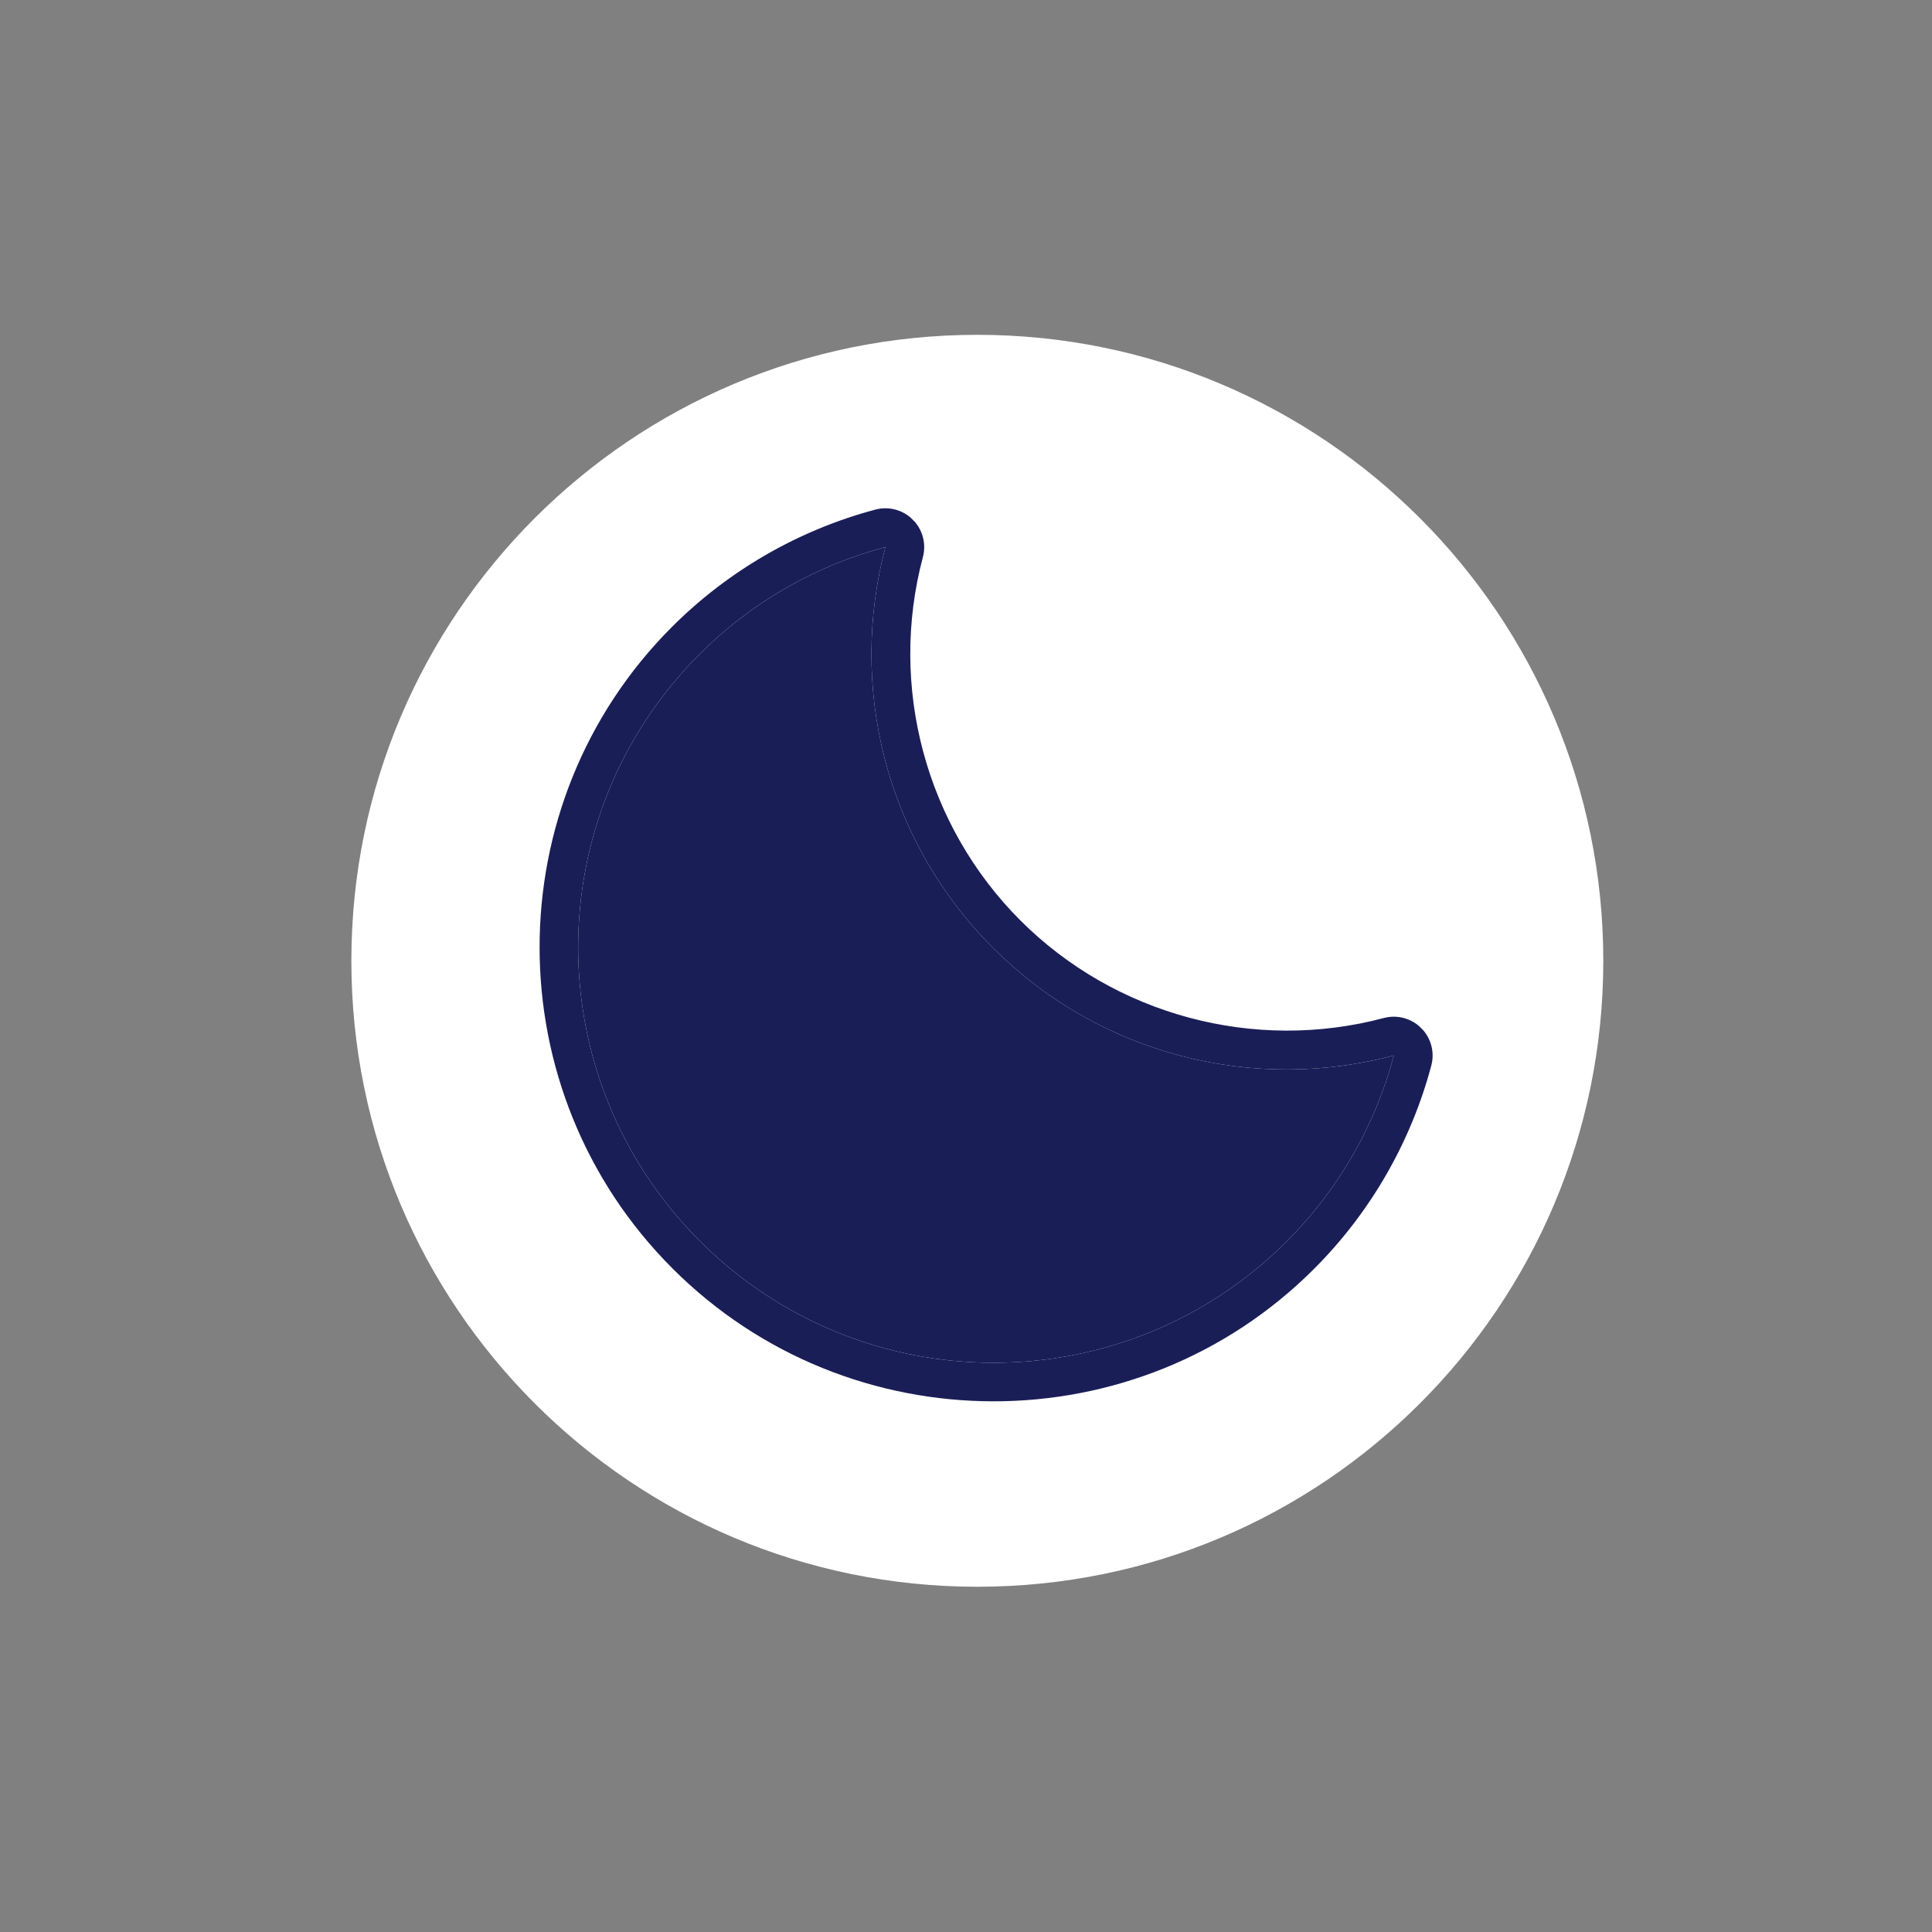 <svg xmlns="http://www.w3.org/2000/svg" xmlns:xlink="http://www.w3.org/1999/xlink" width="500" zoomAndPan="magnify" viewBox="0 0 375 375" height="500" preserveAspectRatio="xMidYMid meet" version="1.0"><rect x="0" y="0" width="375" height="375" fill="#808080" stroke="none"/><defs><clipPath id="id1"><path d="M 112 106 L 271 106 L 271 265 L 112 265 Z M 112 106 " clip-rule="nonzero"/></clipPath><clipPath id="id2"><path d="M 68.199 183.902 L 164.188 87.914 L 288.816 212.539 L 192.828 308.531 Z M 68.199 183.902 " clip-rule="nonzero"/></clipPath><clipPath id="id3"><path d="M 68.199 183.902 L 164.188 87.914 L 288.816 212.539 L 192.828 308.531 Z M 68.199 183.902 " clip-rule="nonzero"/></clipPath><clipPath id="id4"><path d="M 104 98 L 279 98 L 279 272 L 104 272 Z M 104 98 " clip-rule="nonzero"/></clipPath><clipPath id="id5"><path d="M 68.199 183.902 L 164.188 87.914 L 288.816 212.539 L 192.828 308.531 Z M 68.199 183.902 " clip-rule="nonzero"/></clipPath><clipPath id="id6"><path d="M 68.199 183.902 L 164.188 87.914 L 288.816 212.539 L 192.828 308.531 Z M 68.199 183.902 " clip-rule="nonzero"/></clipPath></defs><path fill="rgb(100%, 100%, 100%)" d="M 189.699 64.988 C 122.594 64.988 68.199 119.387 68.199 186.488 C 68.199 253.59 122.594 307.988 189.699 307.988 C 256.801 307.988 311.199 253.59 311.199 186.488 C 311.199 119.387 256.801 64.988 189.699 64.988 " fill-opacity="1" fill-rule="nonzero"/><g clip-path="url(#id1)"><g clip-path="url(#id2)"><g clip-path="url(#id3)"><path fill="rgb(10.199%, 11.76%, 34.119%)" d="M 192.75 183.98 C 171.66 162.891 164.711 133.043 171.863 106.184 C 158.637 109.703 146.137 116.625 135.766 126.996 C 104.34 158.422 104.371 209.414 135.844 240.887 C 167.316 272.359 218.309 272.391 249.734 240.965 C 260.105 230.594 267.027 218.094 270.547 204.867 C 243.688 212.02 213.84 205.066 192.75 183.98 " fill-opacity="1" fill-rule="nonzero"/></g></g></g><g clip-path="url(#id4)"><g clip-path="url(#id5)"><g clip-path="url(#id6)"><path fill="rgb(10.199%, 11.76%, 34.119%)" d="M 130.441 121.668 C 96.133 155.98 96.168 211.844 130.527 246.203 C 164.883 280.559 220.75 280.598 255.059 246.285 C 265.98 235.367 273.852 221.715 277.816 206.812 C 278.508 204.219 277.762 201.449 275.863 199.551 C 273.961 197.648 271.195 196.906 268.602 197.594 C 243.465 204.285 216.438 197.031 198.066 178.664 C 179.695 160.293 172.441 133.262 179.133 108.129 C 179.824 105.535 179.078 102.766 177.18 100.867 C 175.277 98.965 172.512 98.219 169.918 98.91 C 155.012 102.879 141.363 110.75 130.441 121.668 Z M 135.766 126.996 C 146.137 116.625 158.637 109.703 171.863 106.184 C 164.711 133.043 171.66 162.891 192.75 183.98 C 213.84 205.066 243.688 212.02 270.547 204.867 C 267.027 218.094 260.105 230.594 249.734 240.965 C 218.309 272.391 167.316 272.359 135.844 240.887 C 104.371 209.414 104.34 158.422 135.766 126.996 " fill-opacity="1" fill-rule="nonzero"/></g></g></g></svg>